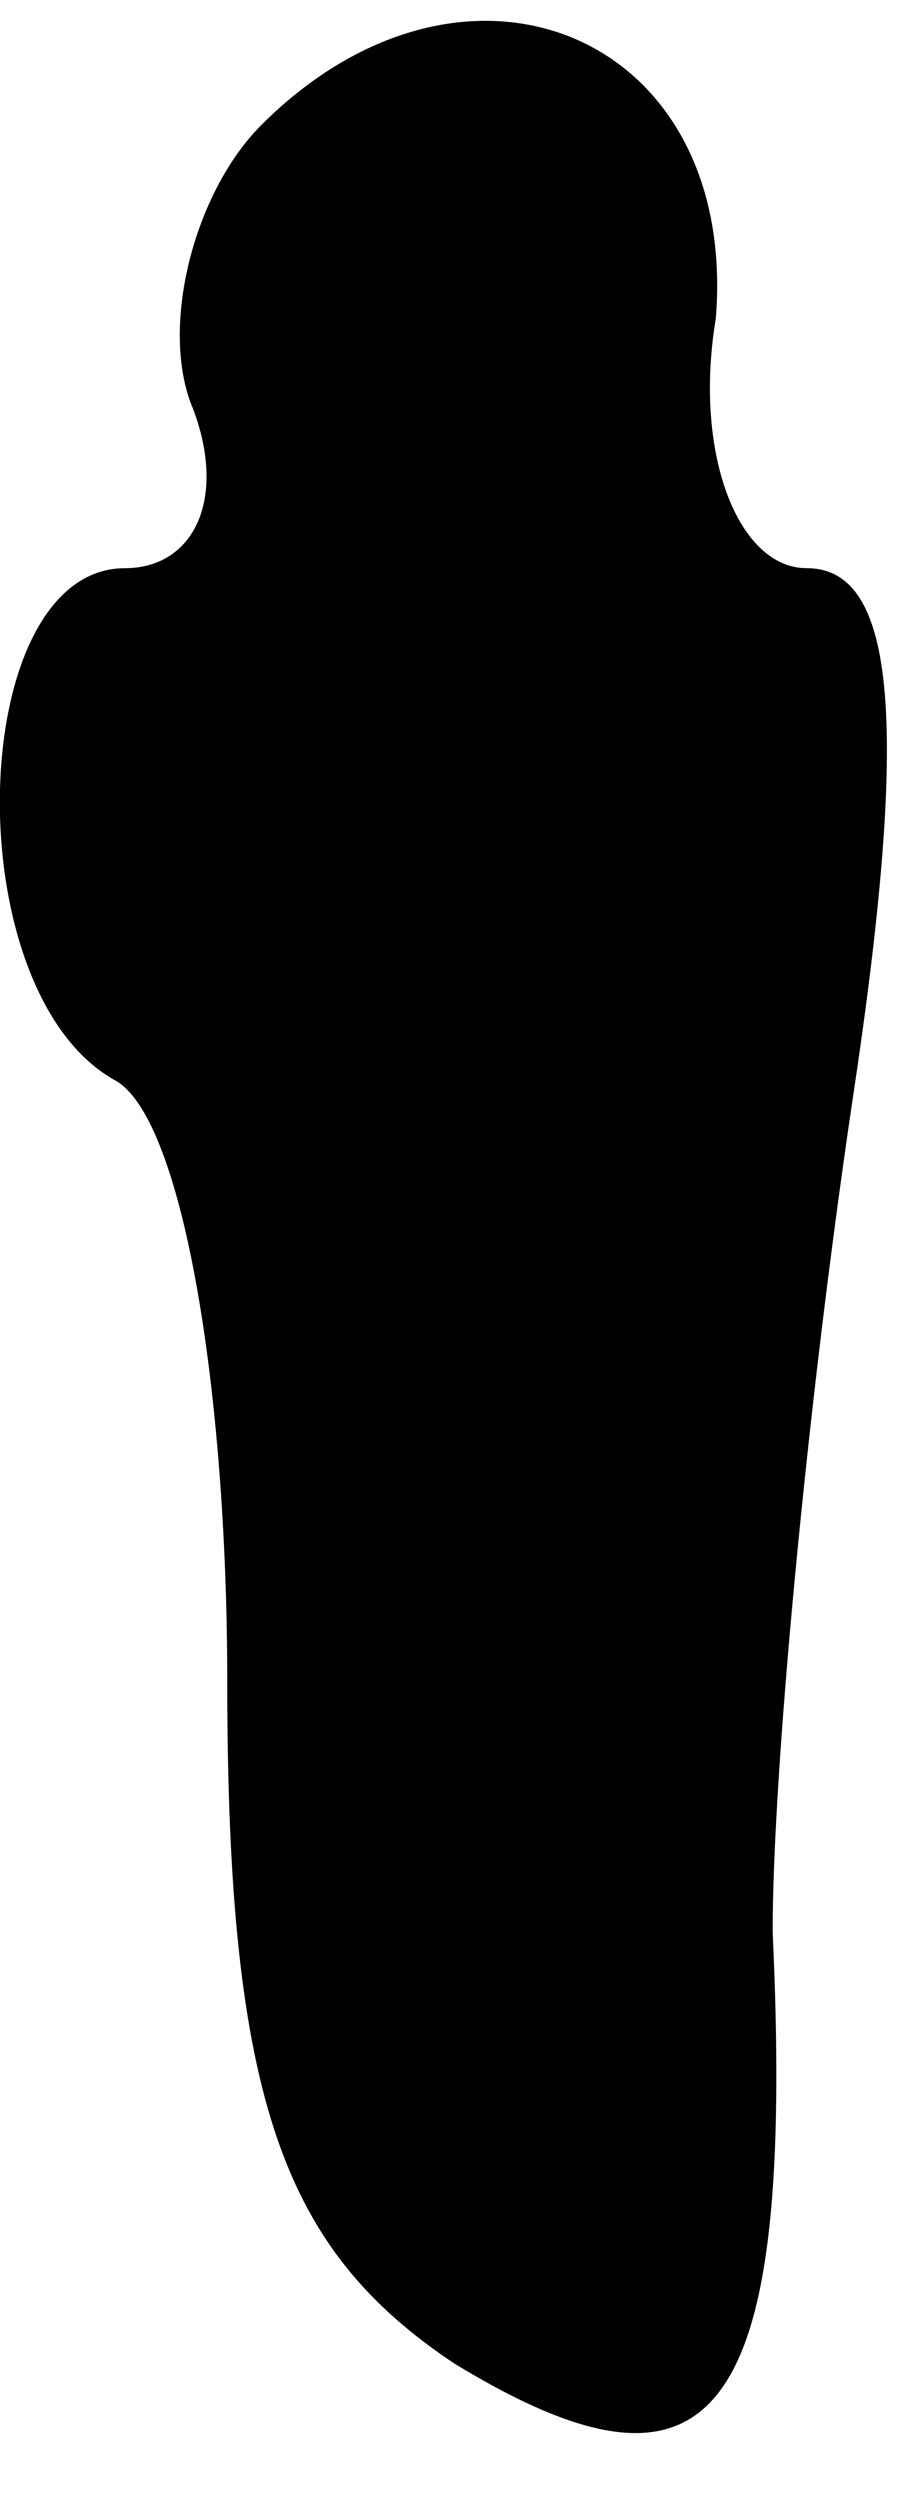 <?xml version="1.0" standalone="no"?>
<!DOCTYPE svg PUBLIC "-//W3C//DTD SVG 20010904//EN"
 "http://www.w3.org/TR/2001/REC-SVG-20010904/DTD/svg10.dtd">
<svg version="1.0" xmlns="http://www.w3.org/2000/svg"
 width="8pt" height="22pt" viewBox="0 0 8 22"
 preserveAspectRatio="xMidYMid meet">
<g transform="translate(0,22) scale(0.1,-0.1)"
fill="#000000" stroke="none">
<path fill="#000000" stroke="none" d="M23 209 c-6 -6 -9 -18 -6 -25 3 -8 0
-14 -6 -14 -14 0 -15 -37 -1 -45 6 -3 10 -27 10 -53 0 -37 5 -50 20 -60 23
-14 30 -5 28 38 0 14 3 46 7 73 5 33 4 47 -4 47 -6 0 -10 10 -8 22 2 25 -22
35 -40 17z"/>
</g>
</svg>
